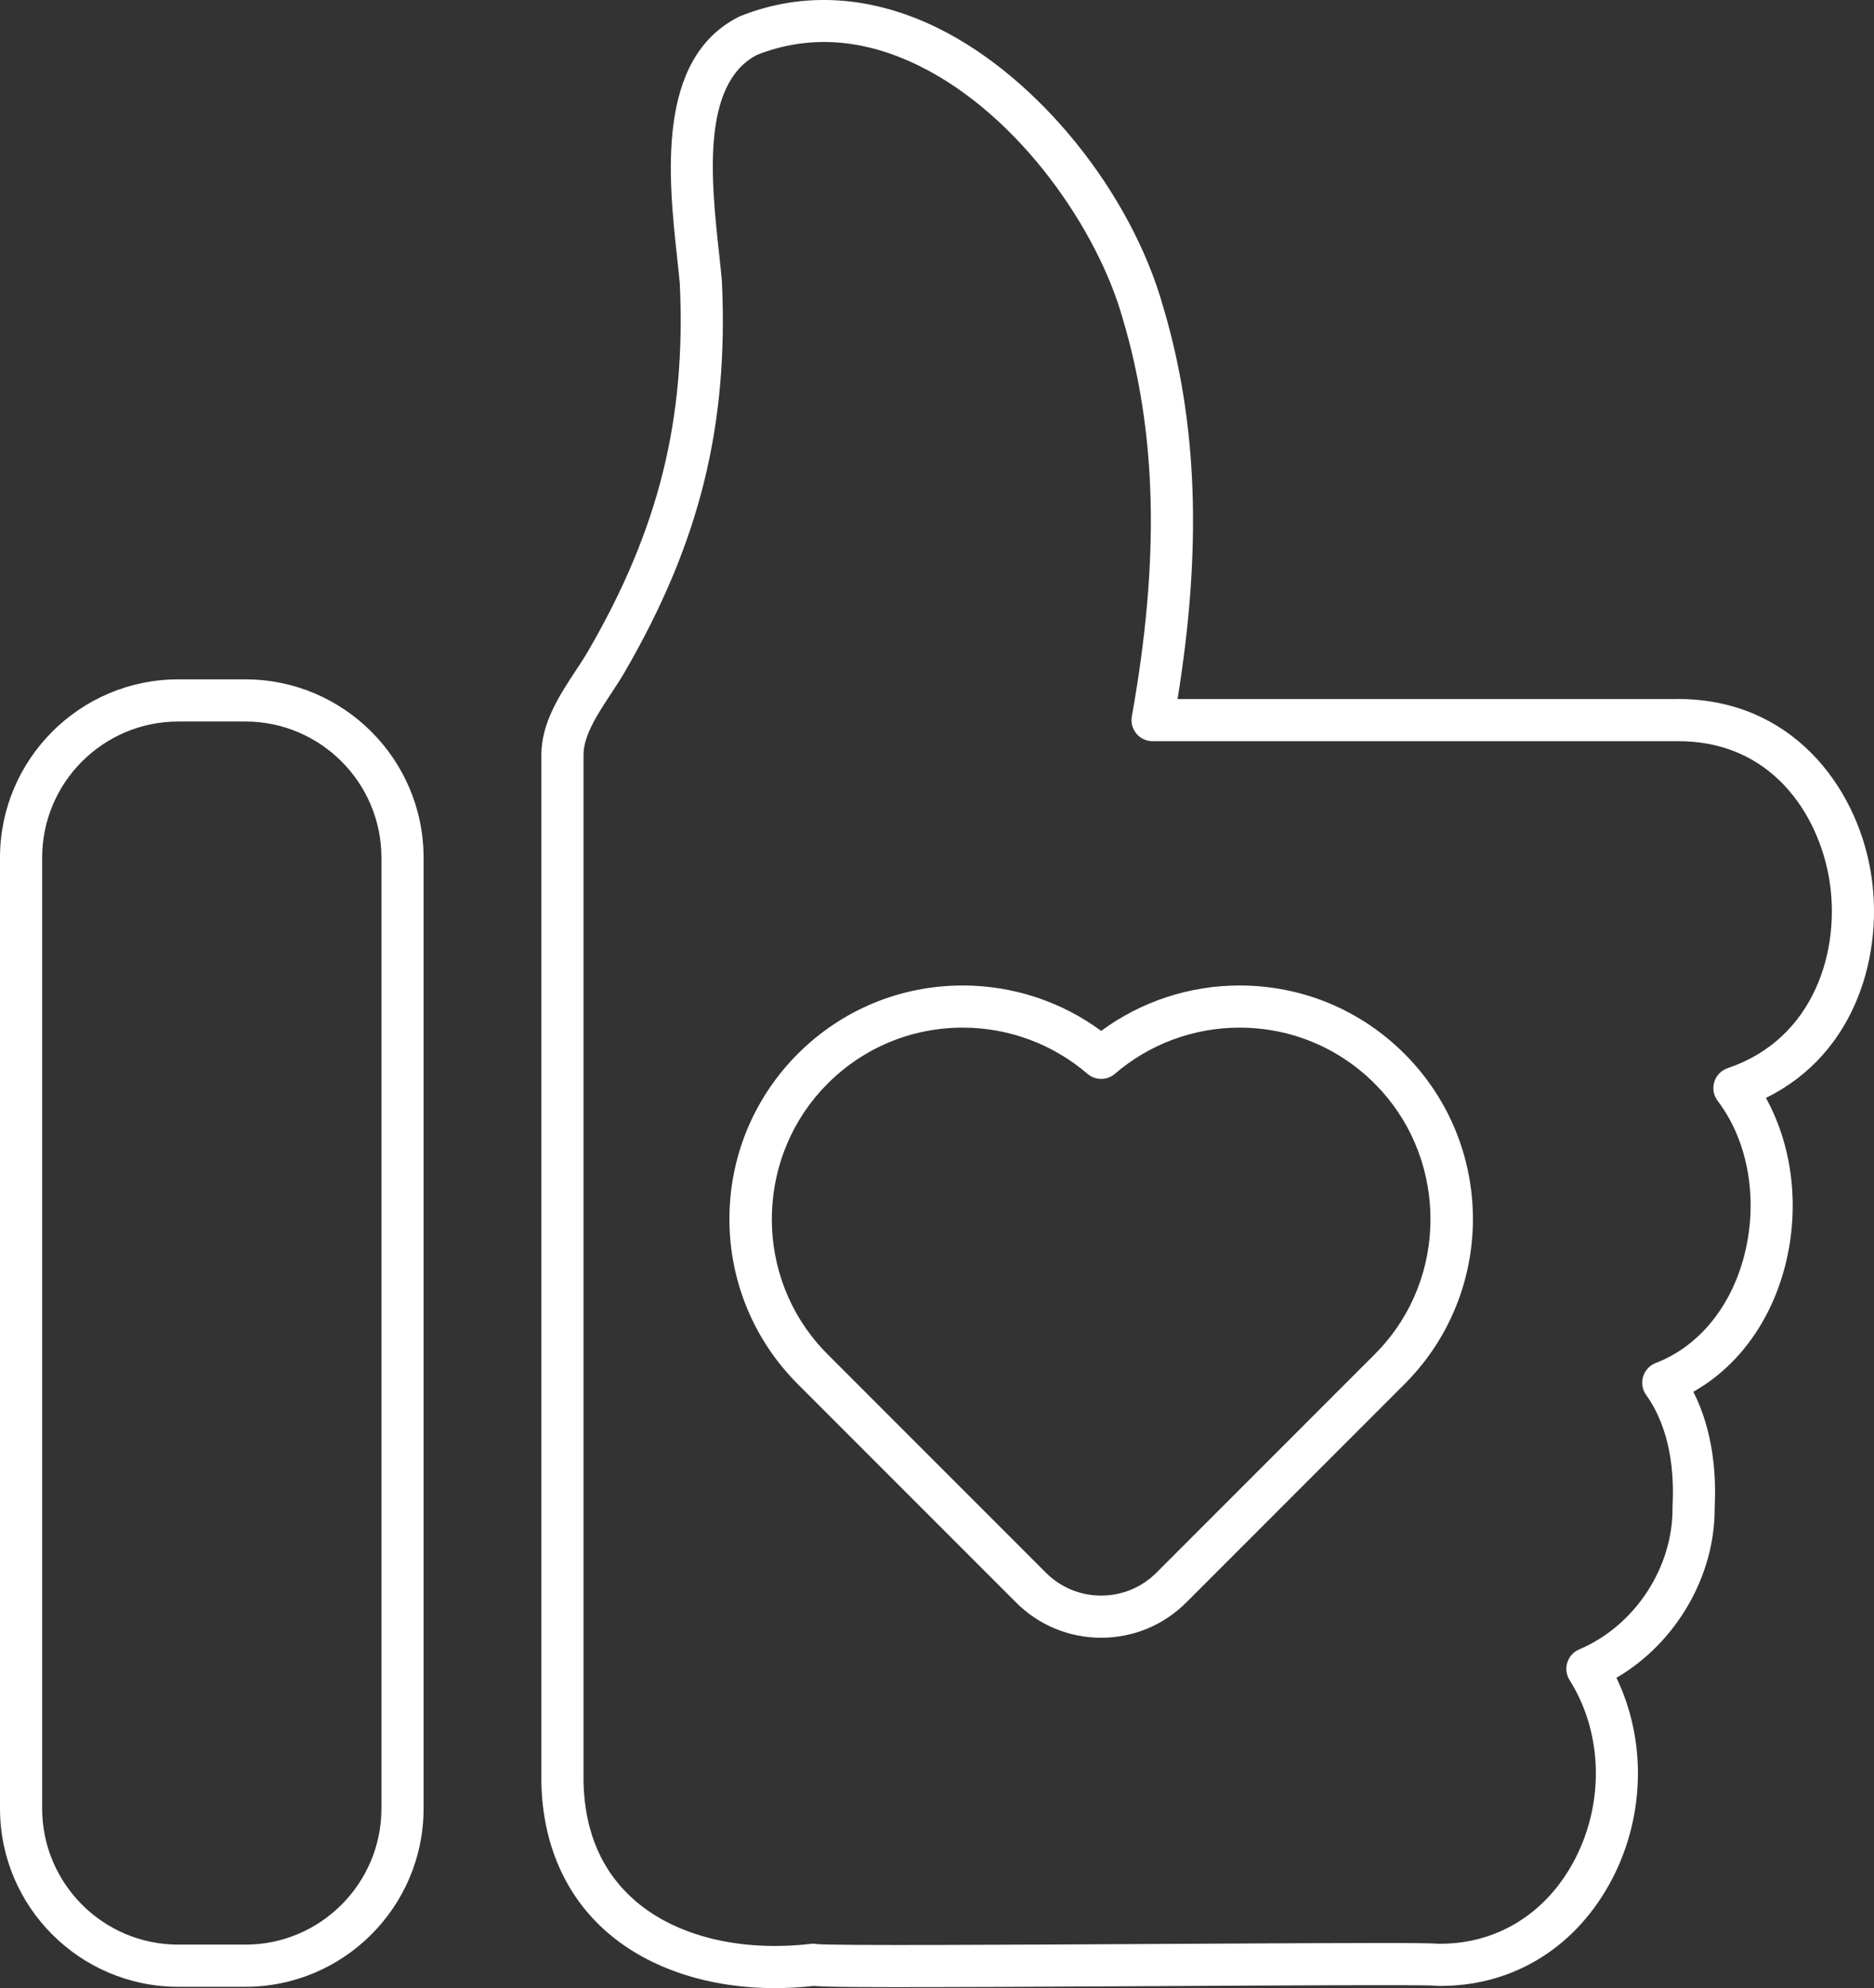 <?xml version="1.0" encoding="UTF-8" standalone="no"?><svg xmlns="http://www.w3.org/2000/svg" xmlns:xlink="http://www.w3.org/1999/xlink" fill="#ffffff" height="530.2" preserveAspectRatio="xMidYMid meet" version="1" viewBox="0.0 0.0 500.0 530.2" width="500" zoomAndPan="magnify"><rect x="0.0" y="0.0" width="500.0" height="530.2" fill="#333333" stroke="none"/><defs><clipPath id="a"><path d="M 144 0 L 500 0 L 500 530.23 L 144 530.23 Z M 144 0"/></clipPath></defs><g><g id="change1_2"><path d="M 369.52 358.242 C 368.688 359.219 367.766 360.215 366.793 361.188 L 308.551 419.434 C 304.609 423.371 299.371 425.543 293.801 425.543 C 288.227 425.543 282.988 423.371 279.047 419.434 L 220.812 361.195 C 219.836 360.215 218.914 359.223 218.074 358.234 C 200.883 338.145 202.082 307.742 220.805 289.02 C 230.441 279.379 243.258 274.07 256.891 274.07 C 269.102 274.07 280.906 278.445 290.133 286.383 C 292.238 288.195 295.359 288.195 297.469 286.383 C 306.691 278.445 318.496 274.07 330.711 274.07 C 344.34 274.07 357.156 279.379 366.793 289.02 C 385.516 307.742 386.719 338.145 369.52 358.242 Z M 374.746 281.066 C 362.984 269.305 347.344 262.828 330.711 262.828 C 317.379 262.828 304.441 267.098 293.801 274.938 C 283.156 267.098 270.219 262.828 256.891 262.828 C 240.254 262.828 224.617 269.305 212.855 281.066 C 201.695 292.227 195.234 307.051 194.656 322.812 C 194.082 338.488 199.363 353.664 209.523 365.539 C 210.547 366.742 211.668 367.949 212.855 369.141 L 271.098 427.383 C 277.16 433.449 285.223 436.785 293.801 436.785 C 302.375 436.785 310.438 433.449 316.504 427.383 L 374.75 369.137 C 375.934 367.949 377.055 366.738 378.07 365.547 C 388.234 353.664 393.516 338.488 392.945 322.812 C 392.367 307.051 385.902 292.227 374.746 281.066"/></g><g id="change1_3"><path d="M 101.77 482.324 C 101.77 502.344 85.48 518.633 65.461 518.633 L 47.555 518.633 C 27.535 518.633 11.246 502.344 11.246 482.324 L 11.246 228.742 C 11.246 208.719 27.535 192.43 47.555 192.43 L 65.461 192.43 C 85.48 192.43 101.77 208.719 101.77 228.742 Z M 65.461 181.184 L 47.555 181.184 C 21.332 181.184 0 202.52 0 228.742 L 0 482.324 C 0 508.547 21.332 529.879 47.555 529.879 L 65.461 529.879 C 91.684 529.879 113.016 508.547 113.016 482.324 L 113.016 228.742 C 113.016 202.52 91.684 181.184 65.461 181.184"/></g><g clip-path="url(#a)" id="change1_1"><path d="M 460.969 284.871 C 459.25 285.449 457.918 286.816 457.387 288.551 C 456.855 290.281 457.191 292.164 458.289 293.605 C 466.746 304.711 469.336 320.988 465.047 336.086 C 461.297 349.281 452.812 359.277 441.766 363.512 C 440.137 364.137 438.891 365.48 438.391 367.148 C 437.891 368.816 438.191 370.625 439.207 372.039 C 445.836 381.281 446.695 393.207 446.254 401.586 C 446.246 401.707 446.246 401.832 446.246 401.953 C 446.445 418 436.203 433.605 421.34 439.906 C 419.82 440.551 418.66 441.828 418.168 443.402 C 417.676 444.977 417.898 446.691 418.781 448.086 C 427.871 462.473 428.141 481.758 419.465 497.219 C 411.898 510.707 399.113 518.398 384.312 518.398 C 384.121 518.398 383.934 518.398 383.742 518.395 C 380.336 518.133 368.105 518.117 310.031 518.445 C 271.242 518.664 223.062 518.938 218.078 518.492 C 217.512 518.383 216.93 518.359 216.348 518.426 C 197.461 520.609 180.332 516.387 169.355 506.832 C 160.609 499.219 156.008 488.637 155.688 475.375 L 155.688 201.297 C 155.688 196.152 159.441 190.453 163.066 184.941 C 164.32 183.039 165.613 181.074 166.723 179.16 C 186.695 144.684 194.434 113.492 192.602 74.863 C 192.598 74.777 192.59 74.691 192.582 74.605 C 192.383 72.473 192.133 70.16 191.867 67.723 C 189.789 48.609 186.945 22.465 201.961 14.637 C 215.766 9.211 230.371 10.215 245.375 17.625 C 272.262 30.906 292.973 61.535 299.535 84.926 C 299.543 84.957 299.551 84.984 299.562 85.016 C 308.695 115.633 309.465 149.328 301.984 191.062 C 301.691 192.703 302.137 194.387 303.203 195.664 C 304.273 196.941 305.852 197.68 307.52 197.68 L 446.938 197.68 C 446.969 197.68 446.996 197.68 447.027 197.676 C 472.578 197.27 485.074 217.113 488.012 234.215 C 491.262 253.137 484.184 277.059 460.969 284.871 Z M 499.094 232.312 C 495.156 209.367 477.773 186.426 447.77 186.426 C 447.48 186.426 447.191 186.43 446.898 186.434 L 314.184 186.434 C 320.742 145.926 319.504 112.543 310.352 81.844 C 301.766 51.305 277.102 20.754 250.355 7.543 C 232.539 -1.258 214.277 -2.383 197.555 4.289 C 197.402 4.348 197.254 4.414 197.105 4.488 C 174.895 15.691 178.383 47.734 180.688 68.938 C 180.941 71.266 181.184 73.477 181.371 75.523 C 183.074 111.777 175.781 141.09 156.988 173.523 C 156.043 175.156 154.895 176.906 153.676 178.758 C 149.348 185.332 144.441 192.781 144.441 201.297 L 144.441 475.441 C 144.441 475.484 144.441 475.531 144.445 475.574 C 144.824 491.922 150.887 505.664 161.973 515.316 C 173.102 525 189.047 530.23 206.793 530.23 C 210.152 530.23 213.582 530.043 217.055 529.66 C 221.637 530.043 237.988 530.098 310.094 529.691 C 342.387 529.508 378.941 529.305 382.723 529.574 C 382.977 529.613 383.23 529.633 383.488 529.637 C 402.805 529.961 419.512 520.121 429.273 502.723 C 438.895 485.57 439.523 464.52 431.281 447.473 C 447.133 438.23 457.648 420.355 457.492 402 C 457.926 393.418 457.152 381.73 451.801 371.184 C 463.211 364.746 471.82 353.391 475.863 339.16 C 480.387 323.25 478.543 306.125 471.16 292.816 C 495.395 280.938 502.809 253.949 499.094 232.312"/></g></g></svg>